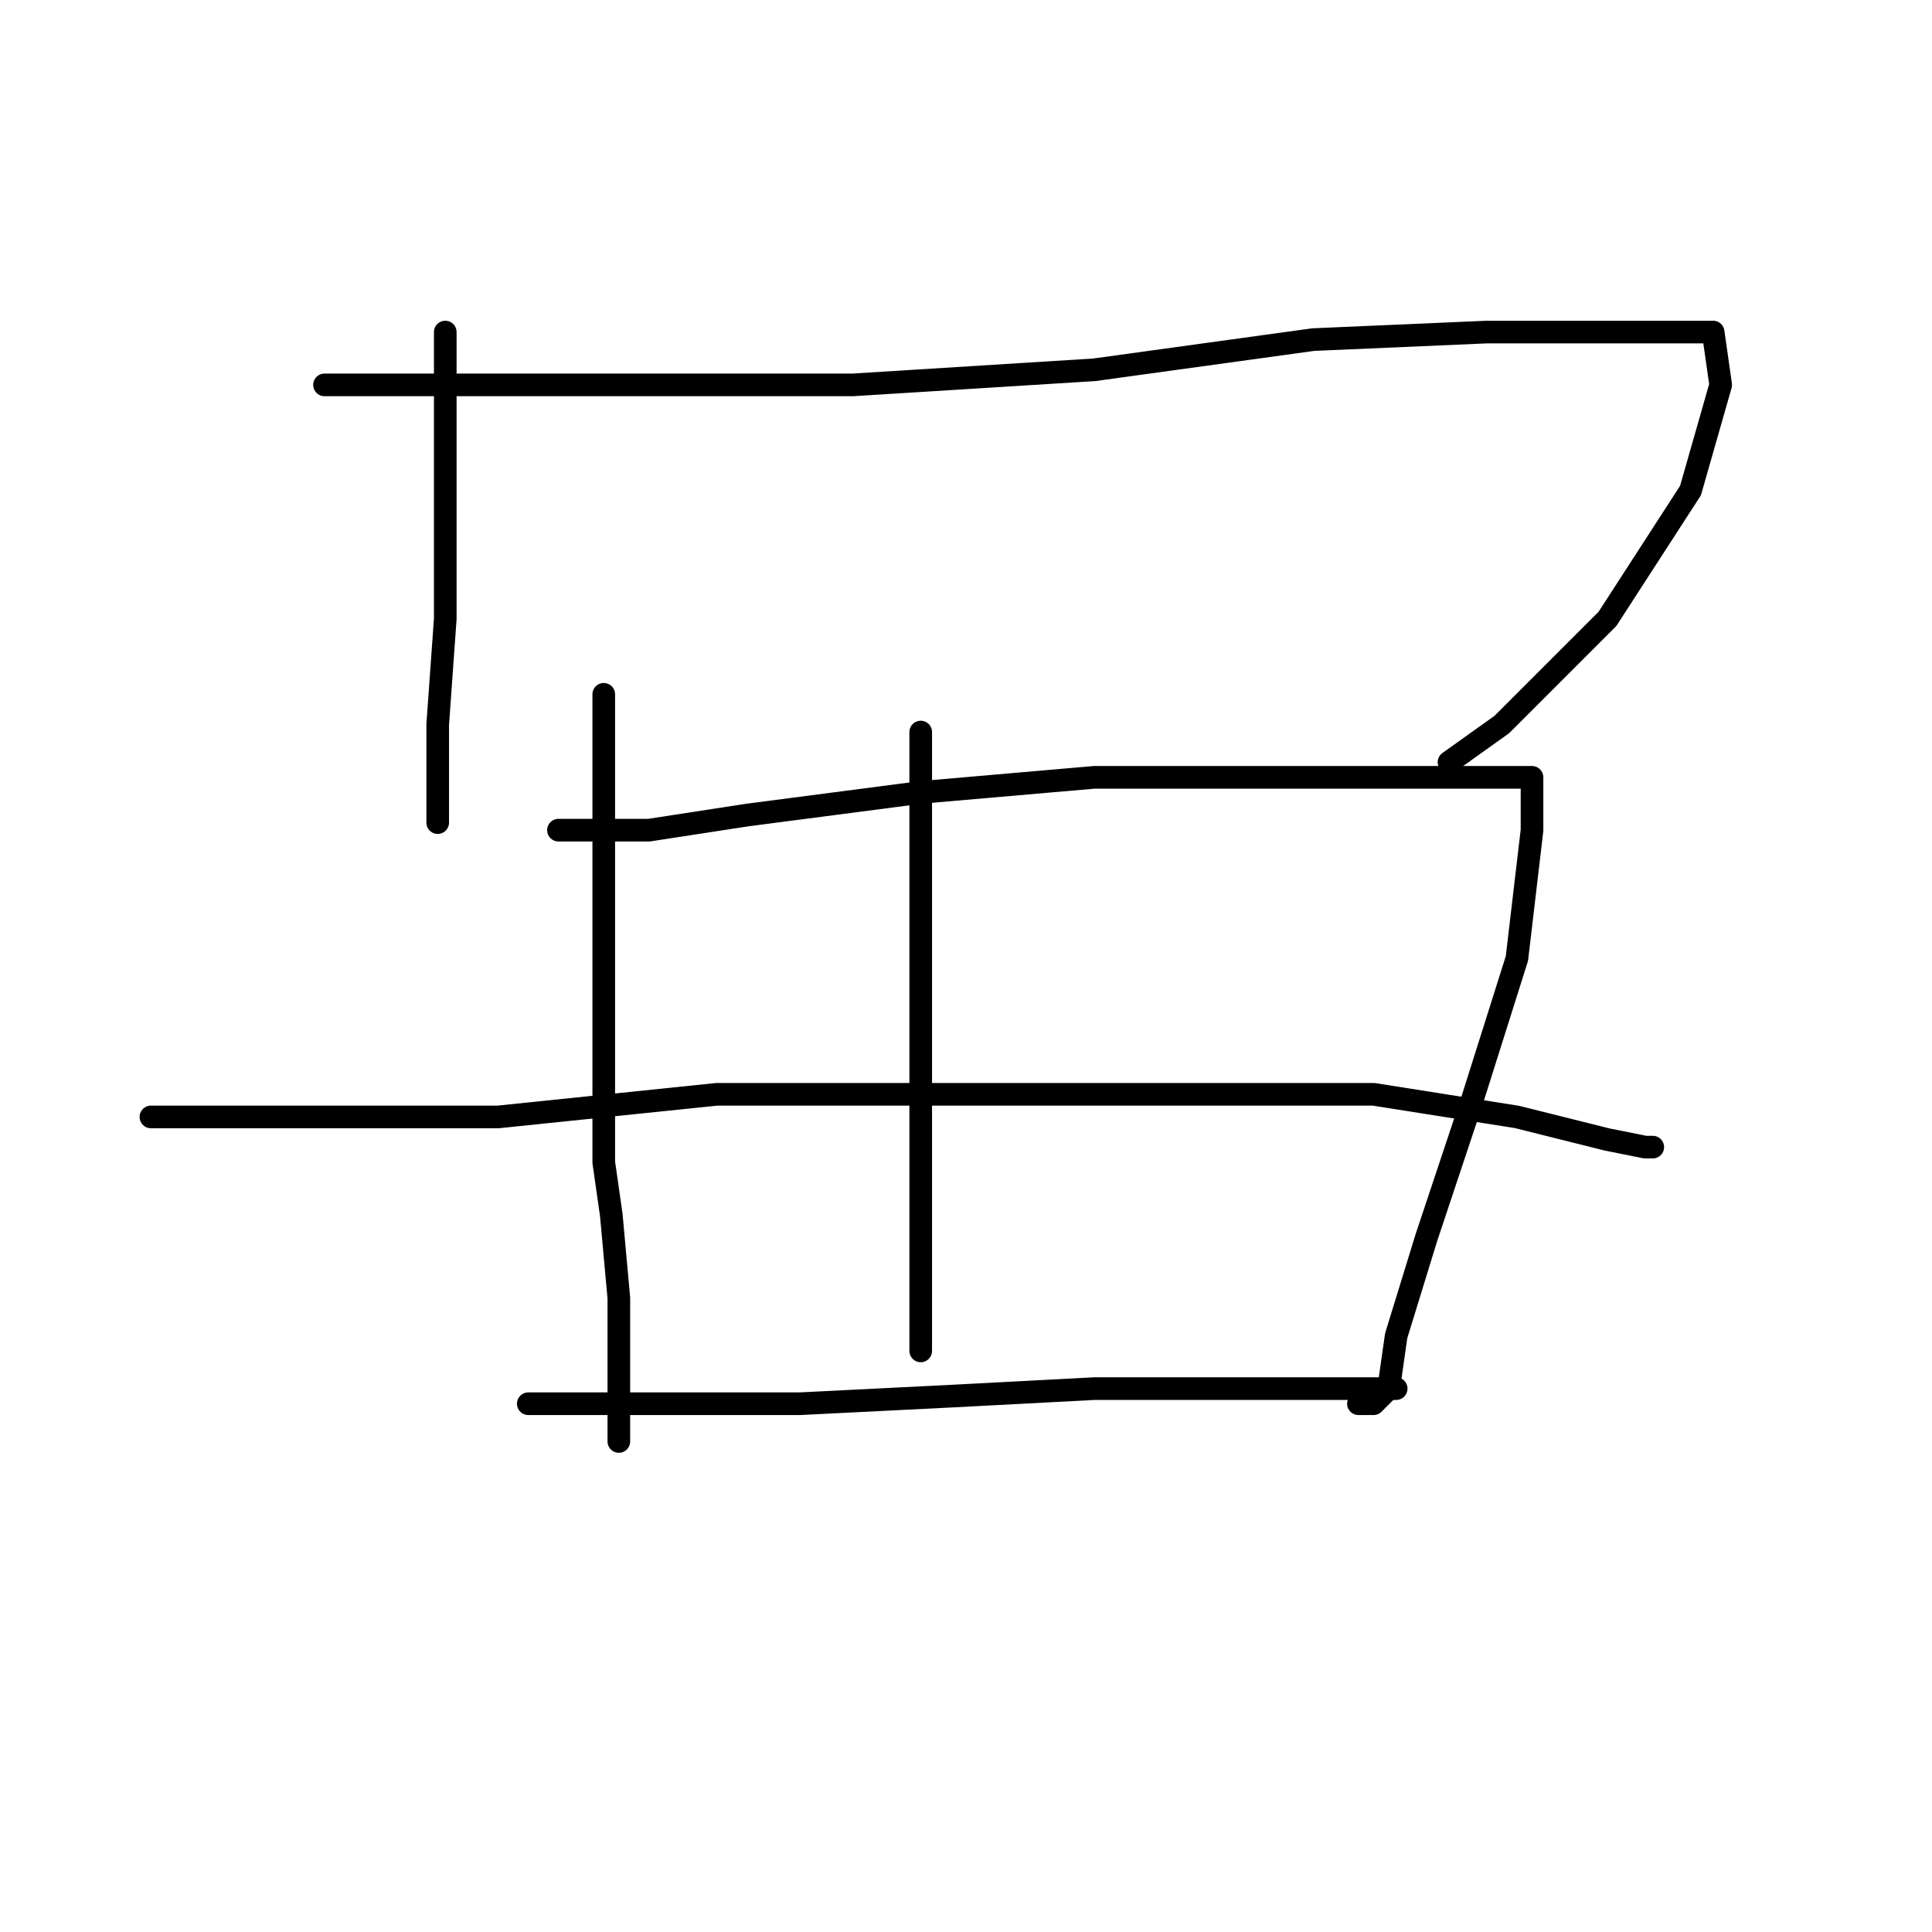 <?xml version="1.0" standalone="no"?>
    <svg width="256" height="256" xmlns="http://www.w3.org/2000/svg" version="1.1">
    <polyline stroke="black" stroke-width="3" stroke-linecap="round" fill="transparent" stroke-linejoin="round" points="59 44 59 59 59 74 59 82 58 96 58 106 58 109 58 109 " />
        <polyline stroke="black" stroke-width="3" stroke-linecap="round" fill="transparent" stroke-linejoin="round" points="43 51 62 51 81 51 113 51 145 49 174 45 197 44 214 44 225 44 227 44 228 51 224 65 213 82 199 96 192 101 192 101 " />
        <polyline stroke="black" stroke-width="3" stroke-linecap="round" fill="transparent" stroke-linejoin="round" points="80 92 80 106 80 120 80 137 80 154 81 161 82 172 82 180 82 185 82 188 82 189 82 191 82 191 " />
        <polyline stroke="black" stroke-width="3" stroke-linecap="round" fill="transparent" stroke-linejoin="round" points="74 110 80 110 86 110 99 108 122 105 145 103 166 103 184 103 196 103 201 103 203 103 203 104 203 110 201 127 195 146 189 164 185 177 184 184 182 186 180 186 180 186 " />
        <polyline stroke="black" stroke-width="3" stroke-linecap="round" fill="transparent" stroke-linejoin="round" points="122 97 122 118 122 139 122 148 122 162 122 167 122 176 122 179 122 179 " />
        <polyline stroke="black" stroke-width="3" stroke-linecap="round" fill="transparent" stroke-linejoin="round" points="20 148 43 148 66 148 95 145 129 145 158 145 182 145 201 148 213 151 218 152 219 152 219 152 " />
        <polyline stroke="black" stroke-width="3" stroke-linecap="round" fill="transparent" stroke-linejoin="round" points="70 186 88 186 106 186 126 185 145 184 162 184 178 184 185 184 185 184 " />
        </svg>